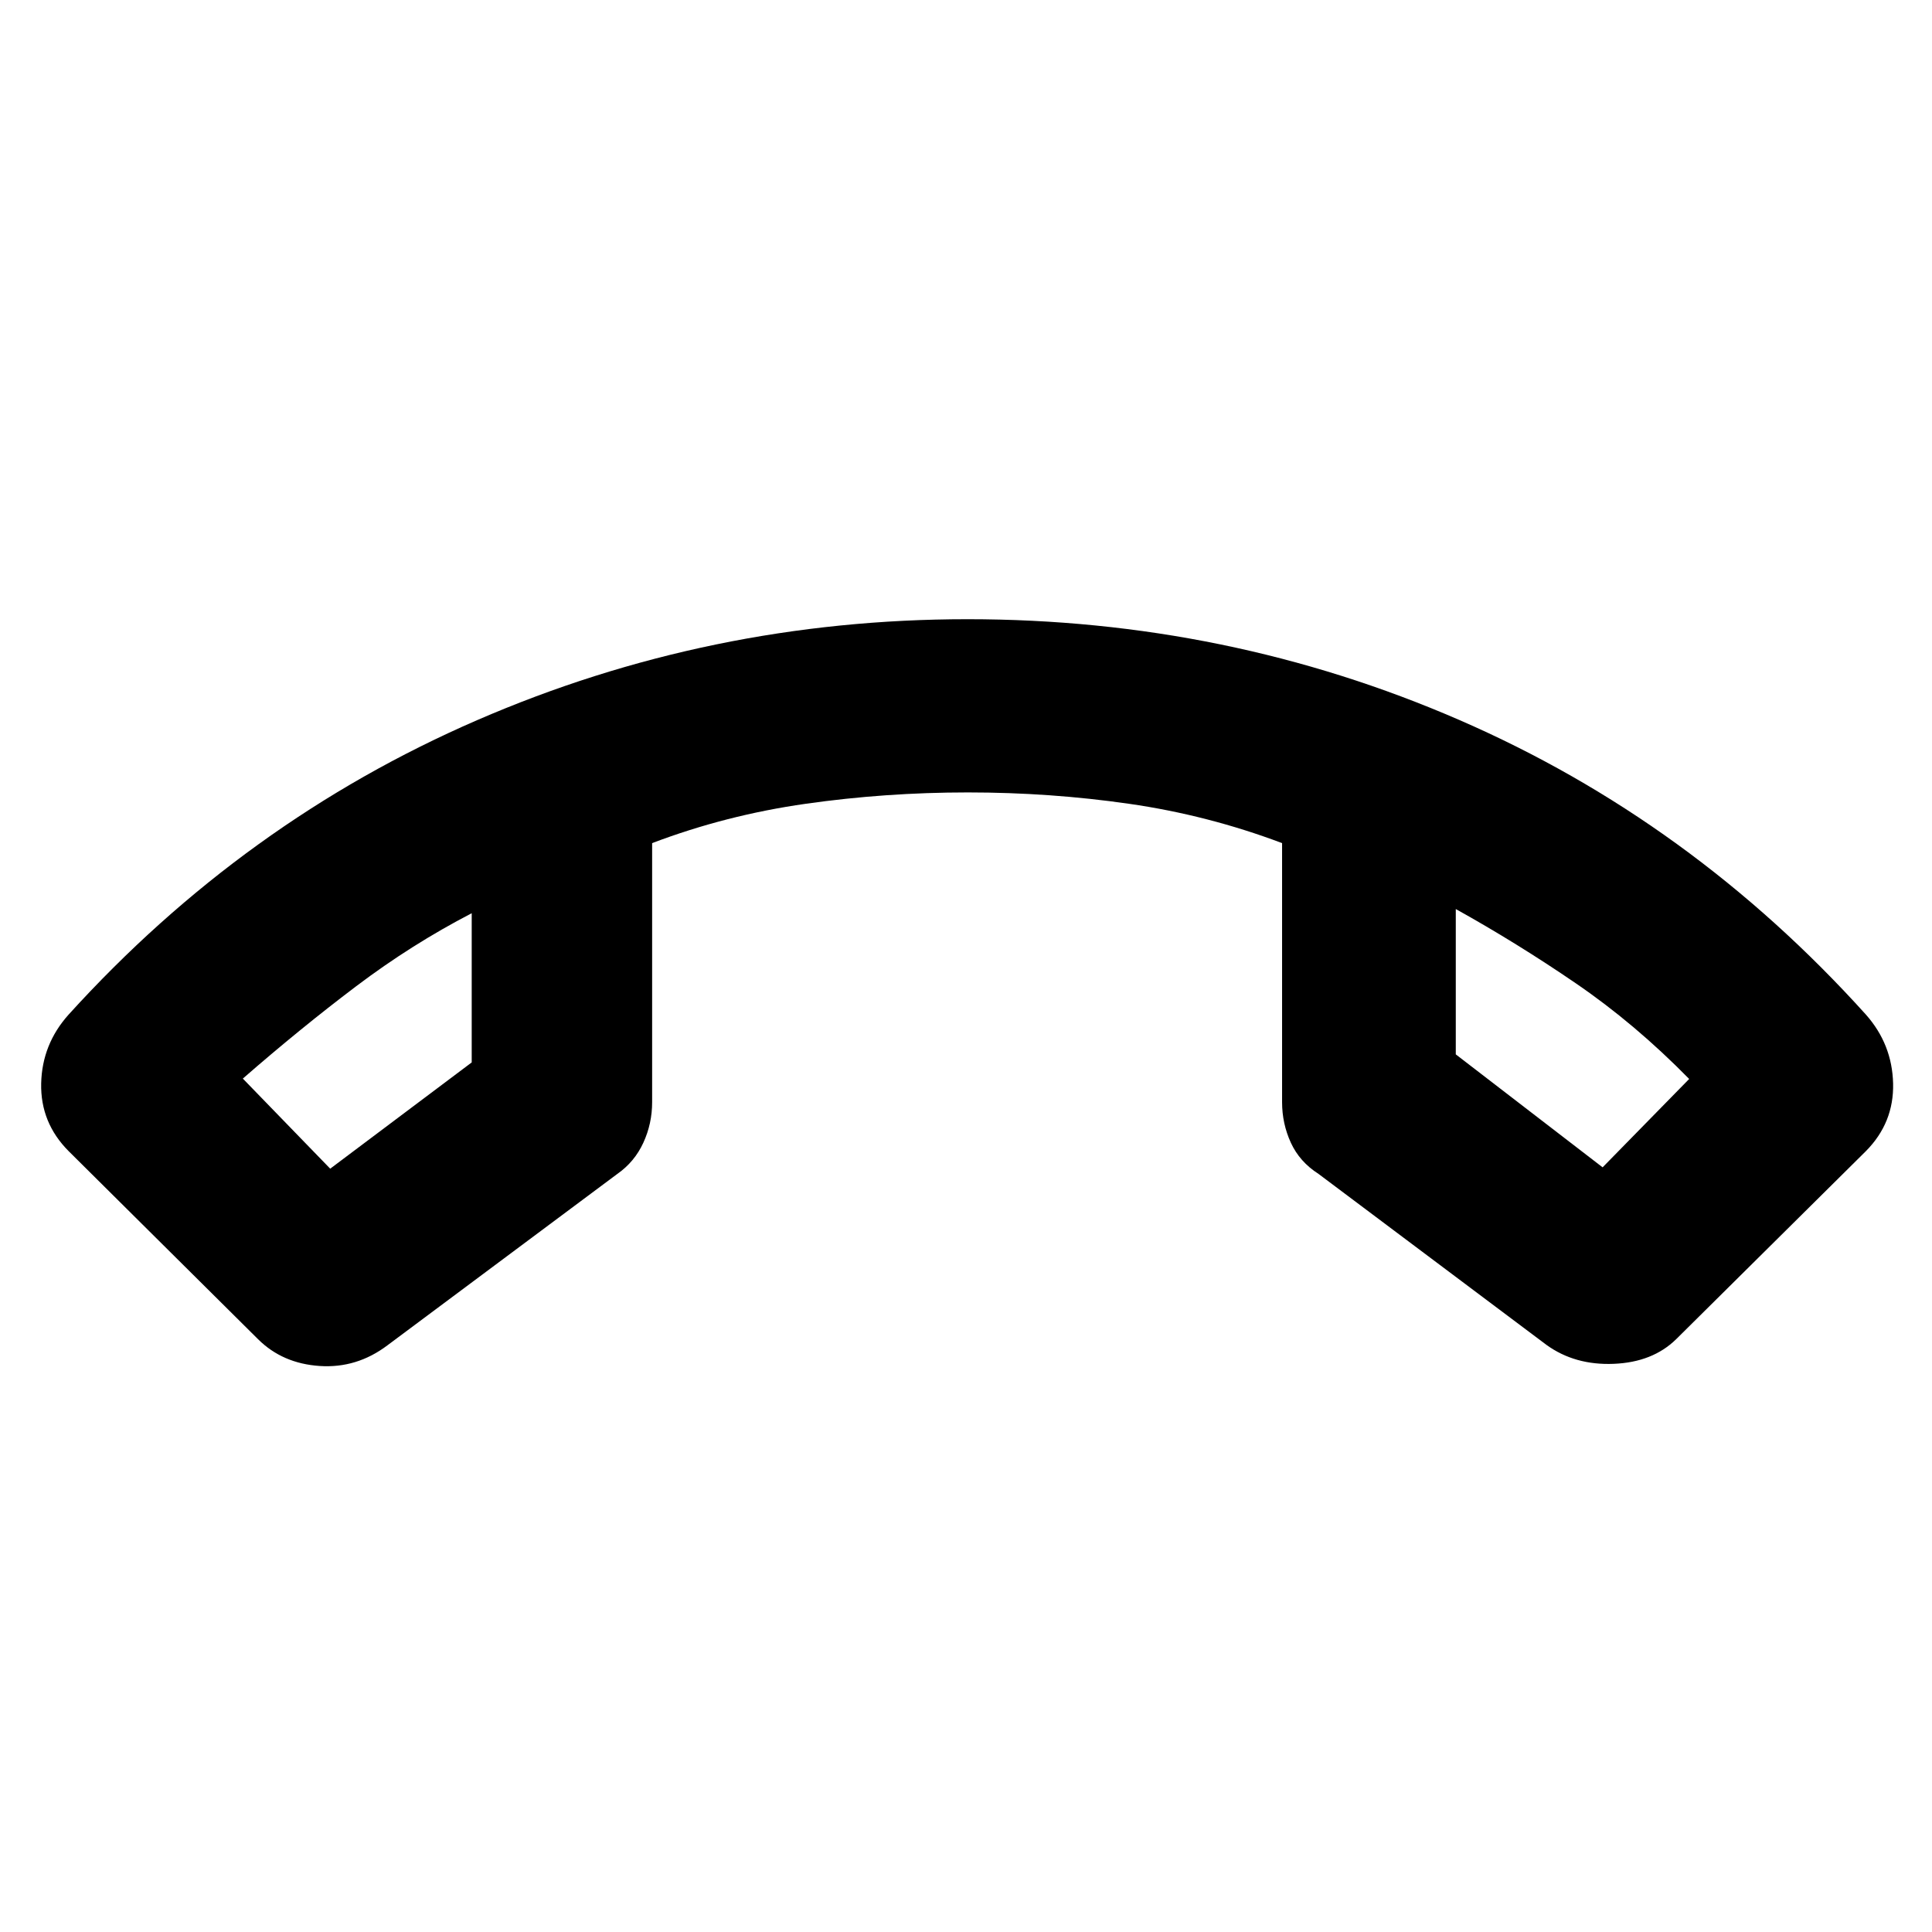 <svg xmlns="http://www.w3.org/2000/svg" height="40" viewBox="0 -960 960 960" width="40"><path d="m128.26-294.52-94.19-93.52q-14.03-14.12-13.61-33.6.43-19.48 13.61-34.19 87.13-96.05 202.87-146.27 115.74-50.22 243.82-50.22 129.02 0 244.24 50.02t202.18 146.47q13.02 14.71 13.49 34.19.47 19.48-13.49 33.6l-94.35 93.52q-11.69 11.42-31 12.2-19.32.78-33.43-9.43l-113.23-84.94q-9.38-5.98-13.75-15.49-4.36-9.5-4.36-20.15v-128.73q-36.92-13.92-76.09-19.55-39.17-5.64-80.04-5.64-40.88 0-80.55 5.64-39.66 5.63-76.34 19.55v128.73q0 10.65-4.37 20.15-4.37 9.51-12.92 15.49l-114.18 85.13q-15.27 11.55-33.74 10.31-18.46-1.24-30.57-13.27Zm106.13-211.7q-29.89 15.49-57.45 36.31-27.55 20.81-56.28 45.85l43.42 44.77 70.31-52.8v-74.13Zm488.98-2.08v72.21l72.96 56.13 43.01-43.91q-27.01-27.51-56.43-47.6-29.41-20.1-59.54-36.83Zm-488.98 2.08Zm488.98-2.08Z"/></svg>